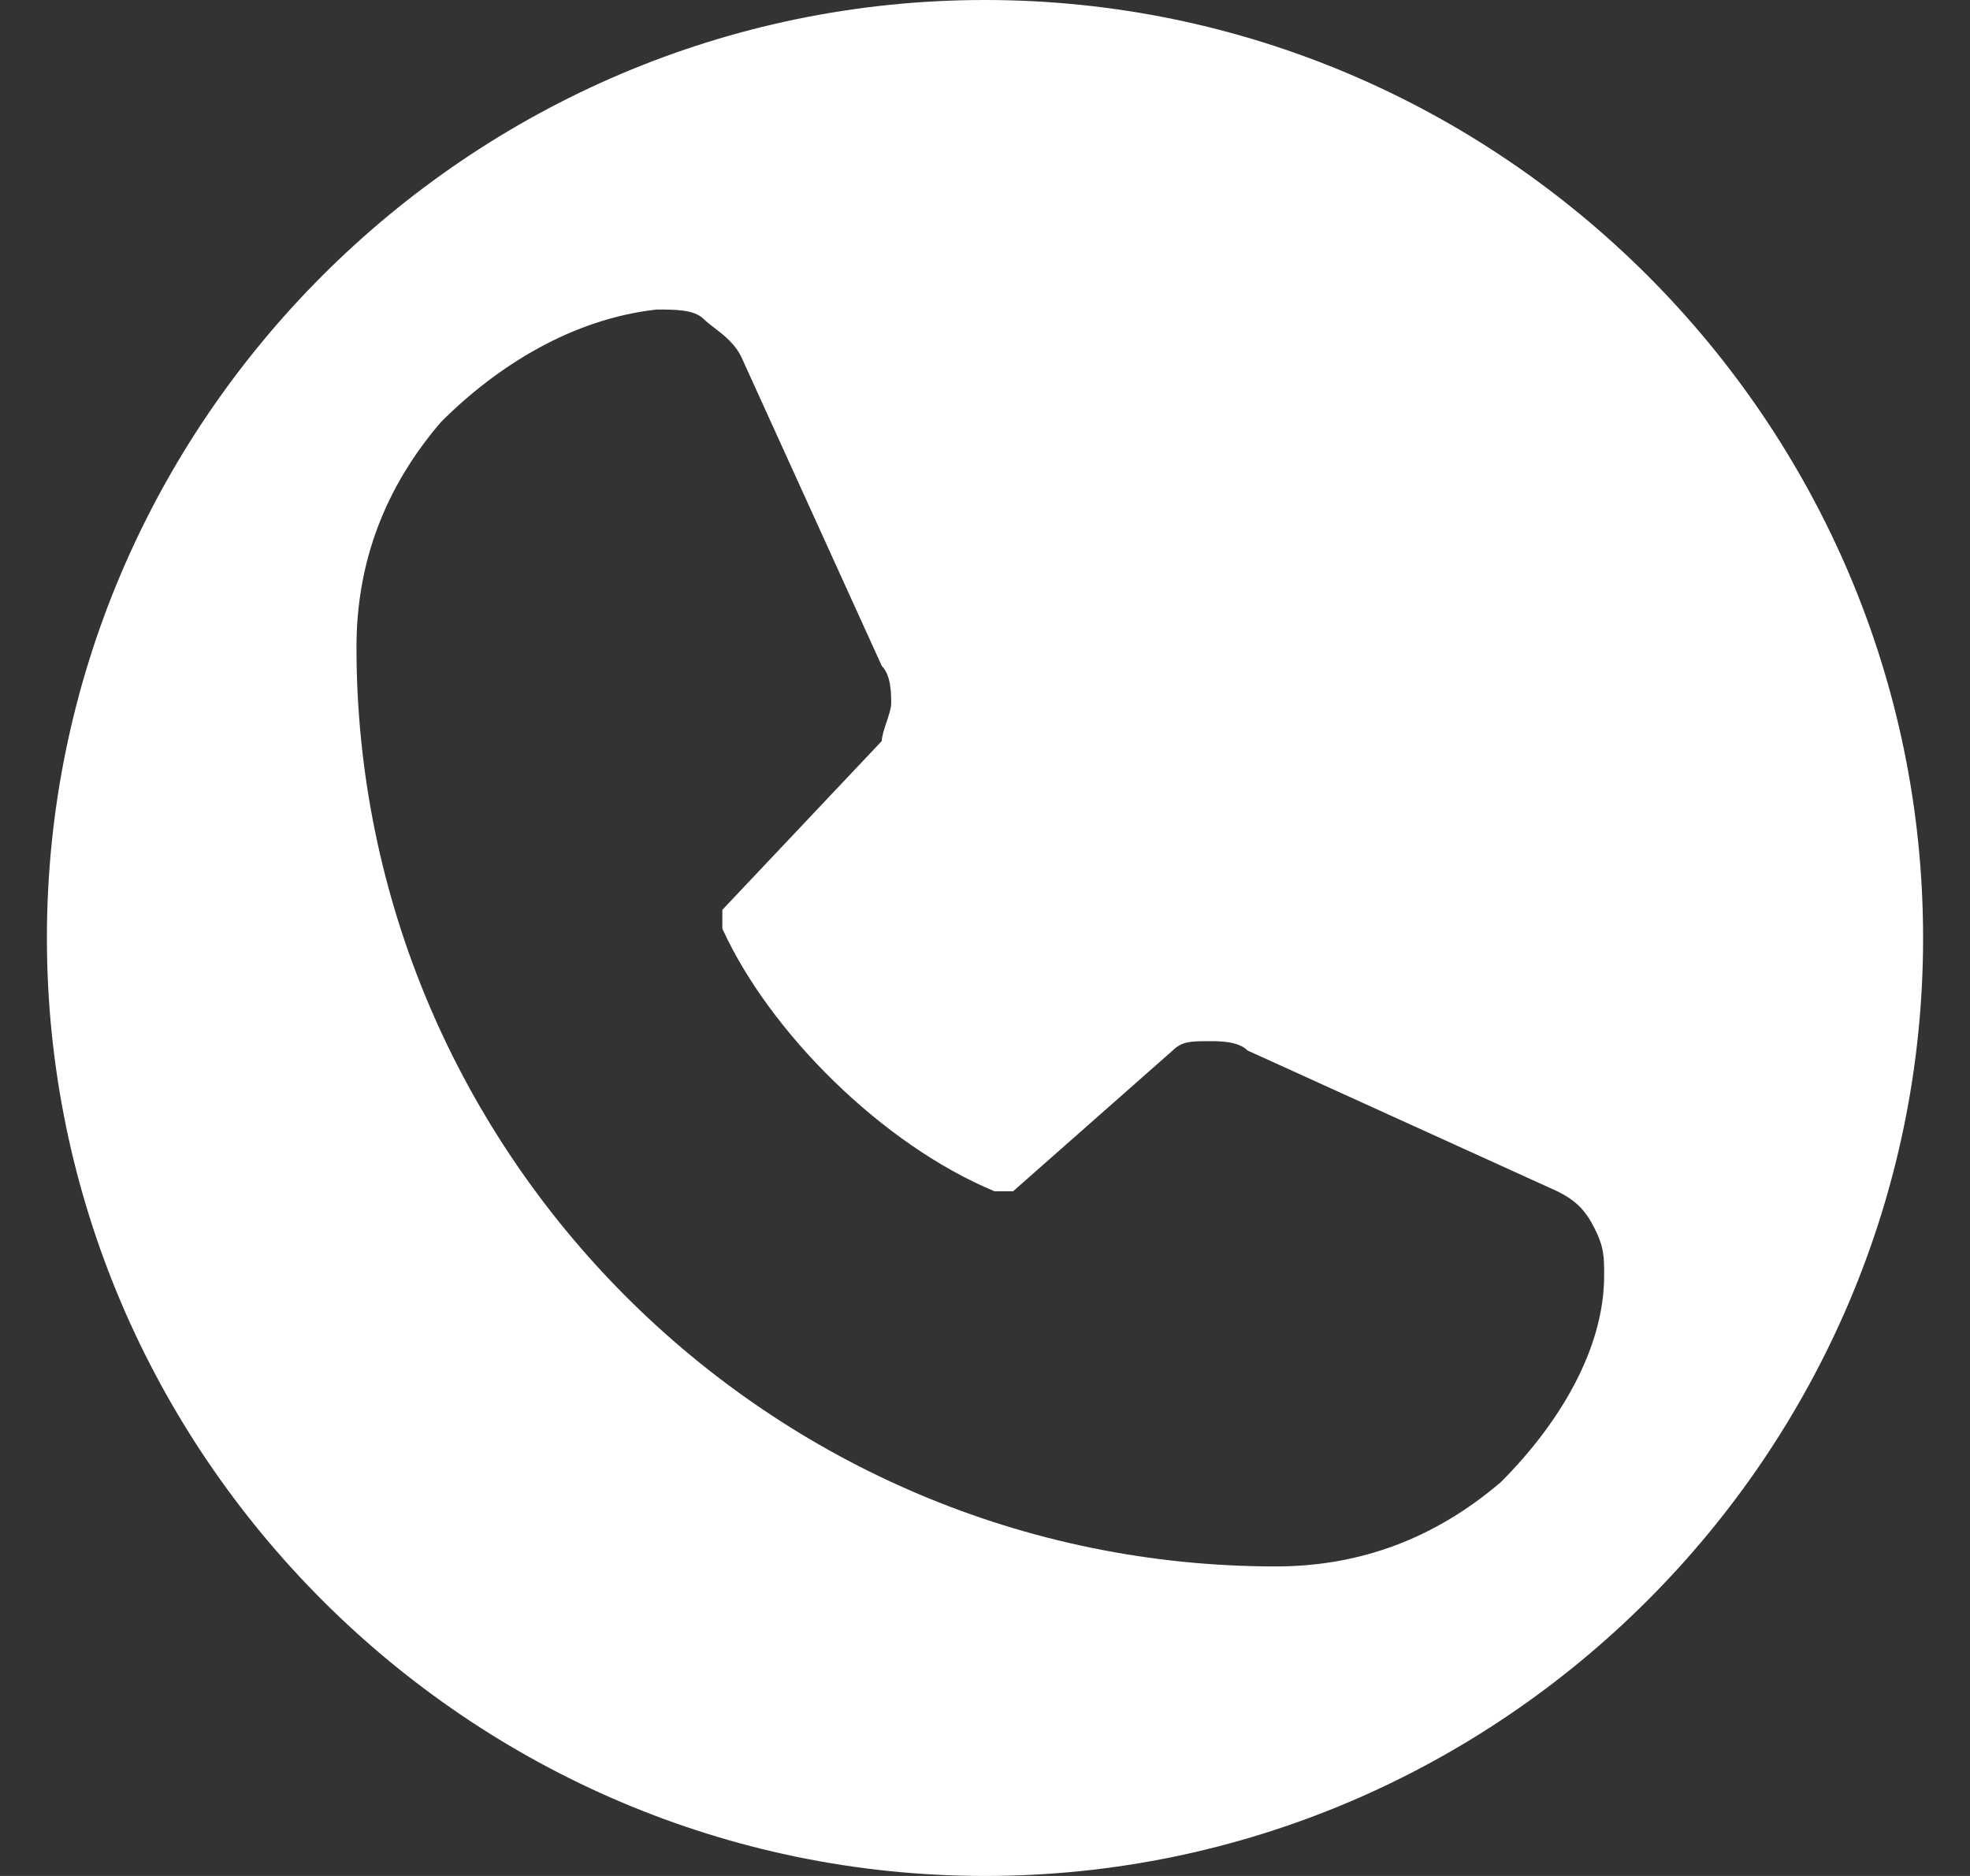 <?xml version="1.0" encoding="utf-8"?>
<!-- Generator: Adobe Illustrator 27.1.0, SVG Export Plug-In . SVG Version: 6.00 Build 0)  -->
<svg version="1.1" id="Capa_1" xmlns="http://www.w3.org/2000/svg" xmlns:xlink="http://www.w3.org/1999/xlink" x="0px" y="0px"
	 viewBox="0 0 21 20" style="enable-background:new 0 0 21 20;" xml:space="preserve">
<rect x="0" y="0" width="21" height="20" fill="#333333" stroke="none"/>
<style type="text/css">
	.st0{fill:#FFFFFF;}
</style>
<path class="st0" d="M10.5,0C5,0,0.5,4.5,0.5,10s4.5,10,10,10s10-4.5,10-10S16,0,10.5,0z M16,15.8c-0.7,0.6-1.5,0.9-2.4,0.9
	c-5.4,0-9.8-4.4-9.8-9.8c0-0.9,0.3-1.7,0.9-2.4C5.3,3.9,6.1,3.4,7,3.3c0.2,0,0.4,0,0.5,0.1s0.3,0.2,0.4,0.4l1.5,3.3
	c0.1,0.1,0.1,0.3,0.1,0.4c0,0.1-0.1,0.3-0.1,0.4c0,0,0,0,0,0L7.7,9.7c0,0,0,0.1,0,0.1c0,0,0,0.1,0,0.1c0.5,1.1,1.7,2.3,2.9,2.8
	c0,0,0.1,0,0.1,0c0,0,0.1,0,0.1,0l1.7-1.5c0,0,0,0,0,0c0.1-0.1,0.2-0.1,0.4-0.1c0.1,0,0.3,0,0.4,0.1l3.3,1.5
	c0.2,0.1,0.3,0.2,0.4,0.4c0.1,0.2,0.1,0.3,0.1,0.5C17.1,14.4,16.6,15.2,16,15.8z"/>
</svg>
